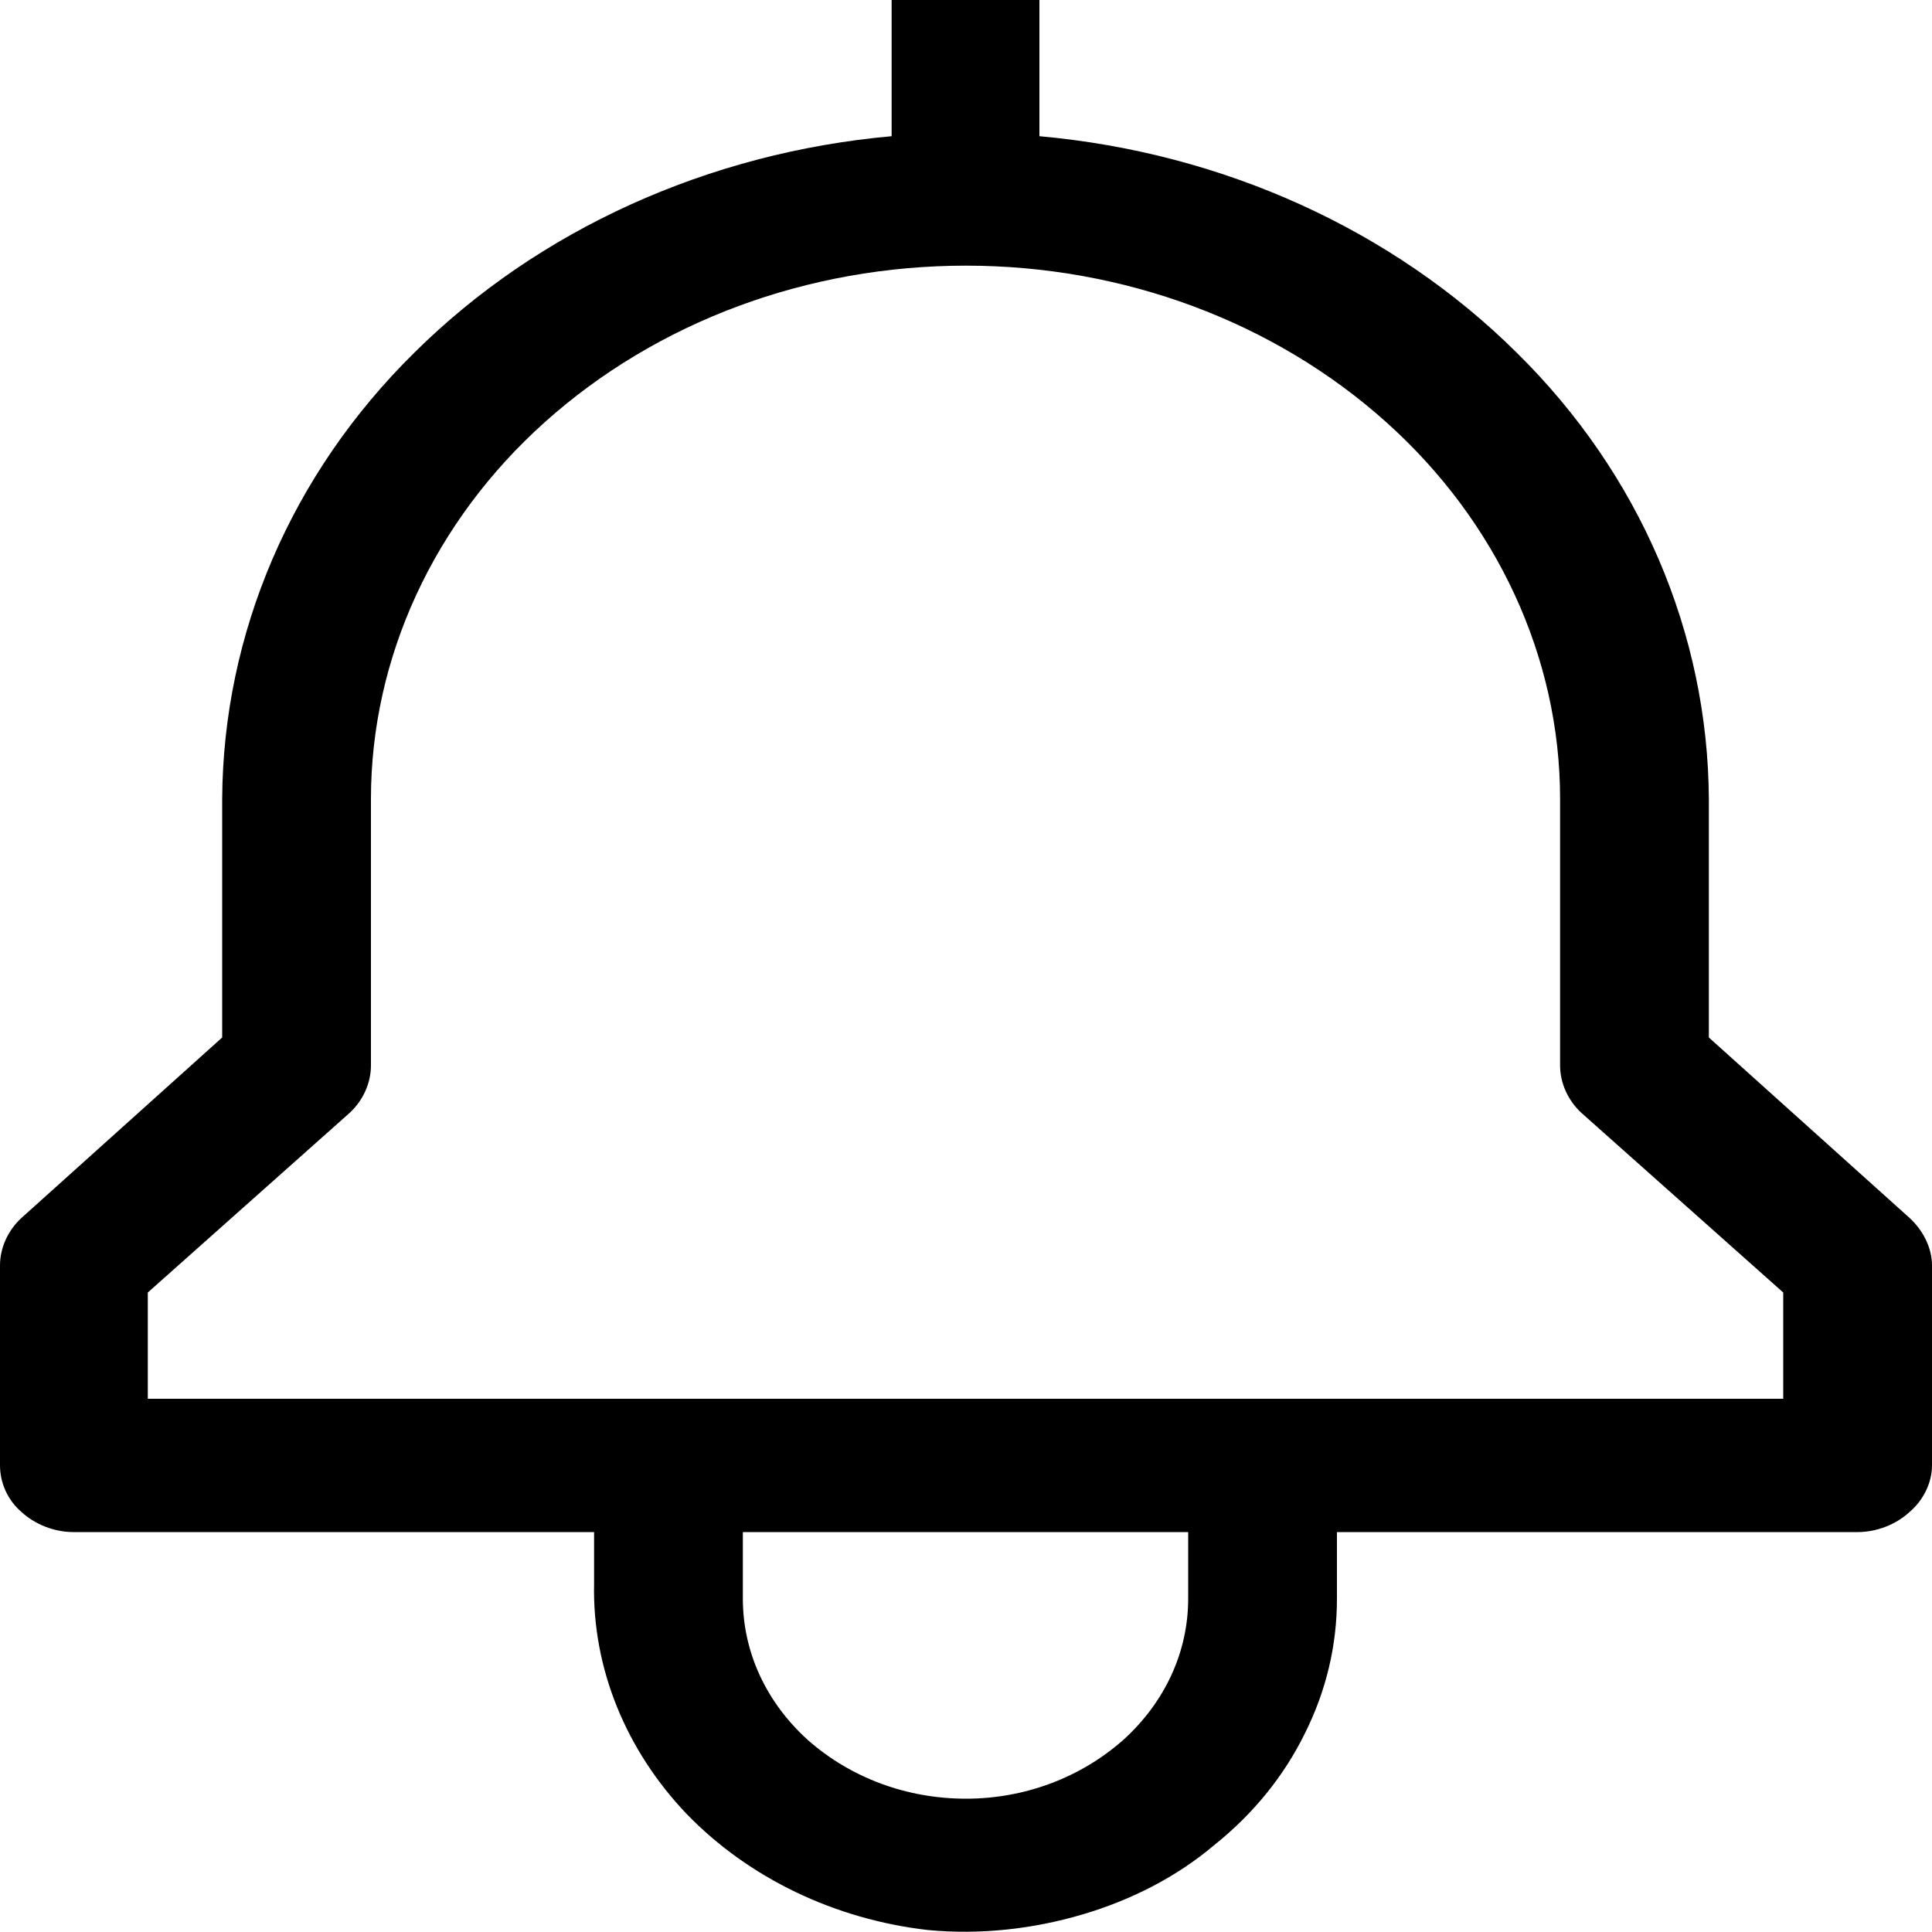 <svg width="20" height="20" viewBox="0 0 20 20" xmlns="http://www.w3.org/2000/svg">
	<defs/>
	<path d="M19.77 12.61L17.69 10.74L17.69 8.27C17.68 6.56 16.98 4.91 15.7 3.65C14.42 2.38 12.66 1.58 10.76 1.41L10.76 0L9.23 0L9.23 1.41C7.33 1.58 5.57 2.38 4.29 3.65C3.01 4.91 2.31 6.56 2.3 8.27L2.3 10.74L0.22 12.61C0.08 12.74 4.19e-5 12.92 0 13.1L0 15.17C0 15.35 0.08 15.53 0.22 15.65C0.36 15.78 0.56 15.86 0.76 15.86L6.15 15.86L6.15 16.39C6.13 17.27 6.48 18.12 7.11 18.78C7.75 19.44 8.64 19.87 9.61 19.98C10.15 20.03 10.69 19.97 11.2 19.82C11.71 19.67 12.18 19.43 12.57 19.1C12.97 18.78 13.29 18.39 13.51 17.94C13.73 17.5 13.84 17.03 13.84 16.55L13.84 15.86L19.23 15.86C19.43 15.86 19.63 15.78 19.77 15.65C19.91 15.53 20 15.35 20 15.17L20 13.1C20 12.92 19.91 12.74 19.77 12.61ZM12.3 16.55C12.3 17.1 12.06 17.62 11.63 18.01C11.19 18.4 10.61 18.62 10 18.62C9.38 18.62 8.8 18.4 8.36 18.01C7.93 17.62 7.69 17.1 7.69 16.55L7.69 15.86L12.3 15.86L12.3 16.55ZM18.46 14.48L1.53 14.48L1.53 13.38L3.62 11.52C3.76 11.39 3.84 11.21 3.84 11.03L3.84 8.27C3.84 6.81 4.49 5.4 5.64 4.37C6.8 3.33 8.36 2.75 10 2.75C11.63 2.75 13.19 3.33 14.35 4.37C15.5 5.4 16.15 6.81 16.15 8.27L16.15 11.03C16.15 11.21 16.23 11.39 16.37 11.52L18.46 13.38L18.46 14.48Z" fill="#000000" fill-opacity="1" fill-rule="nonzero"/>
</svg>
